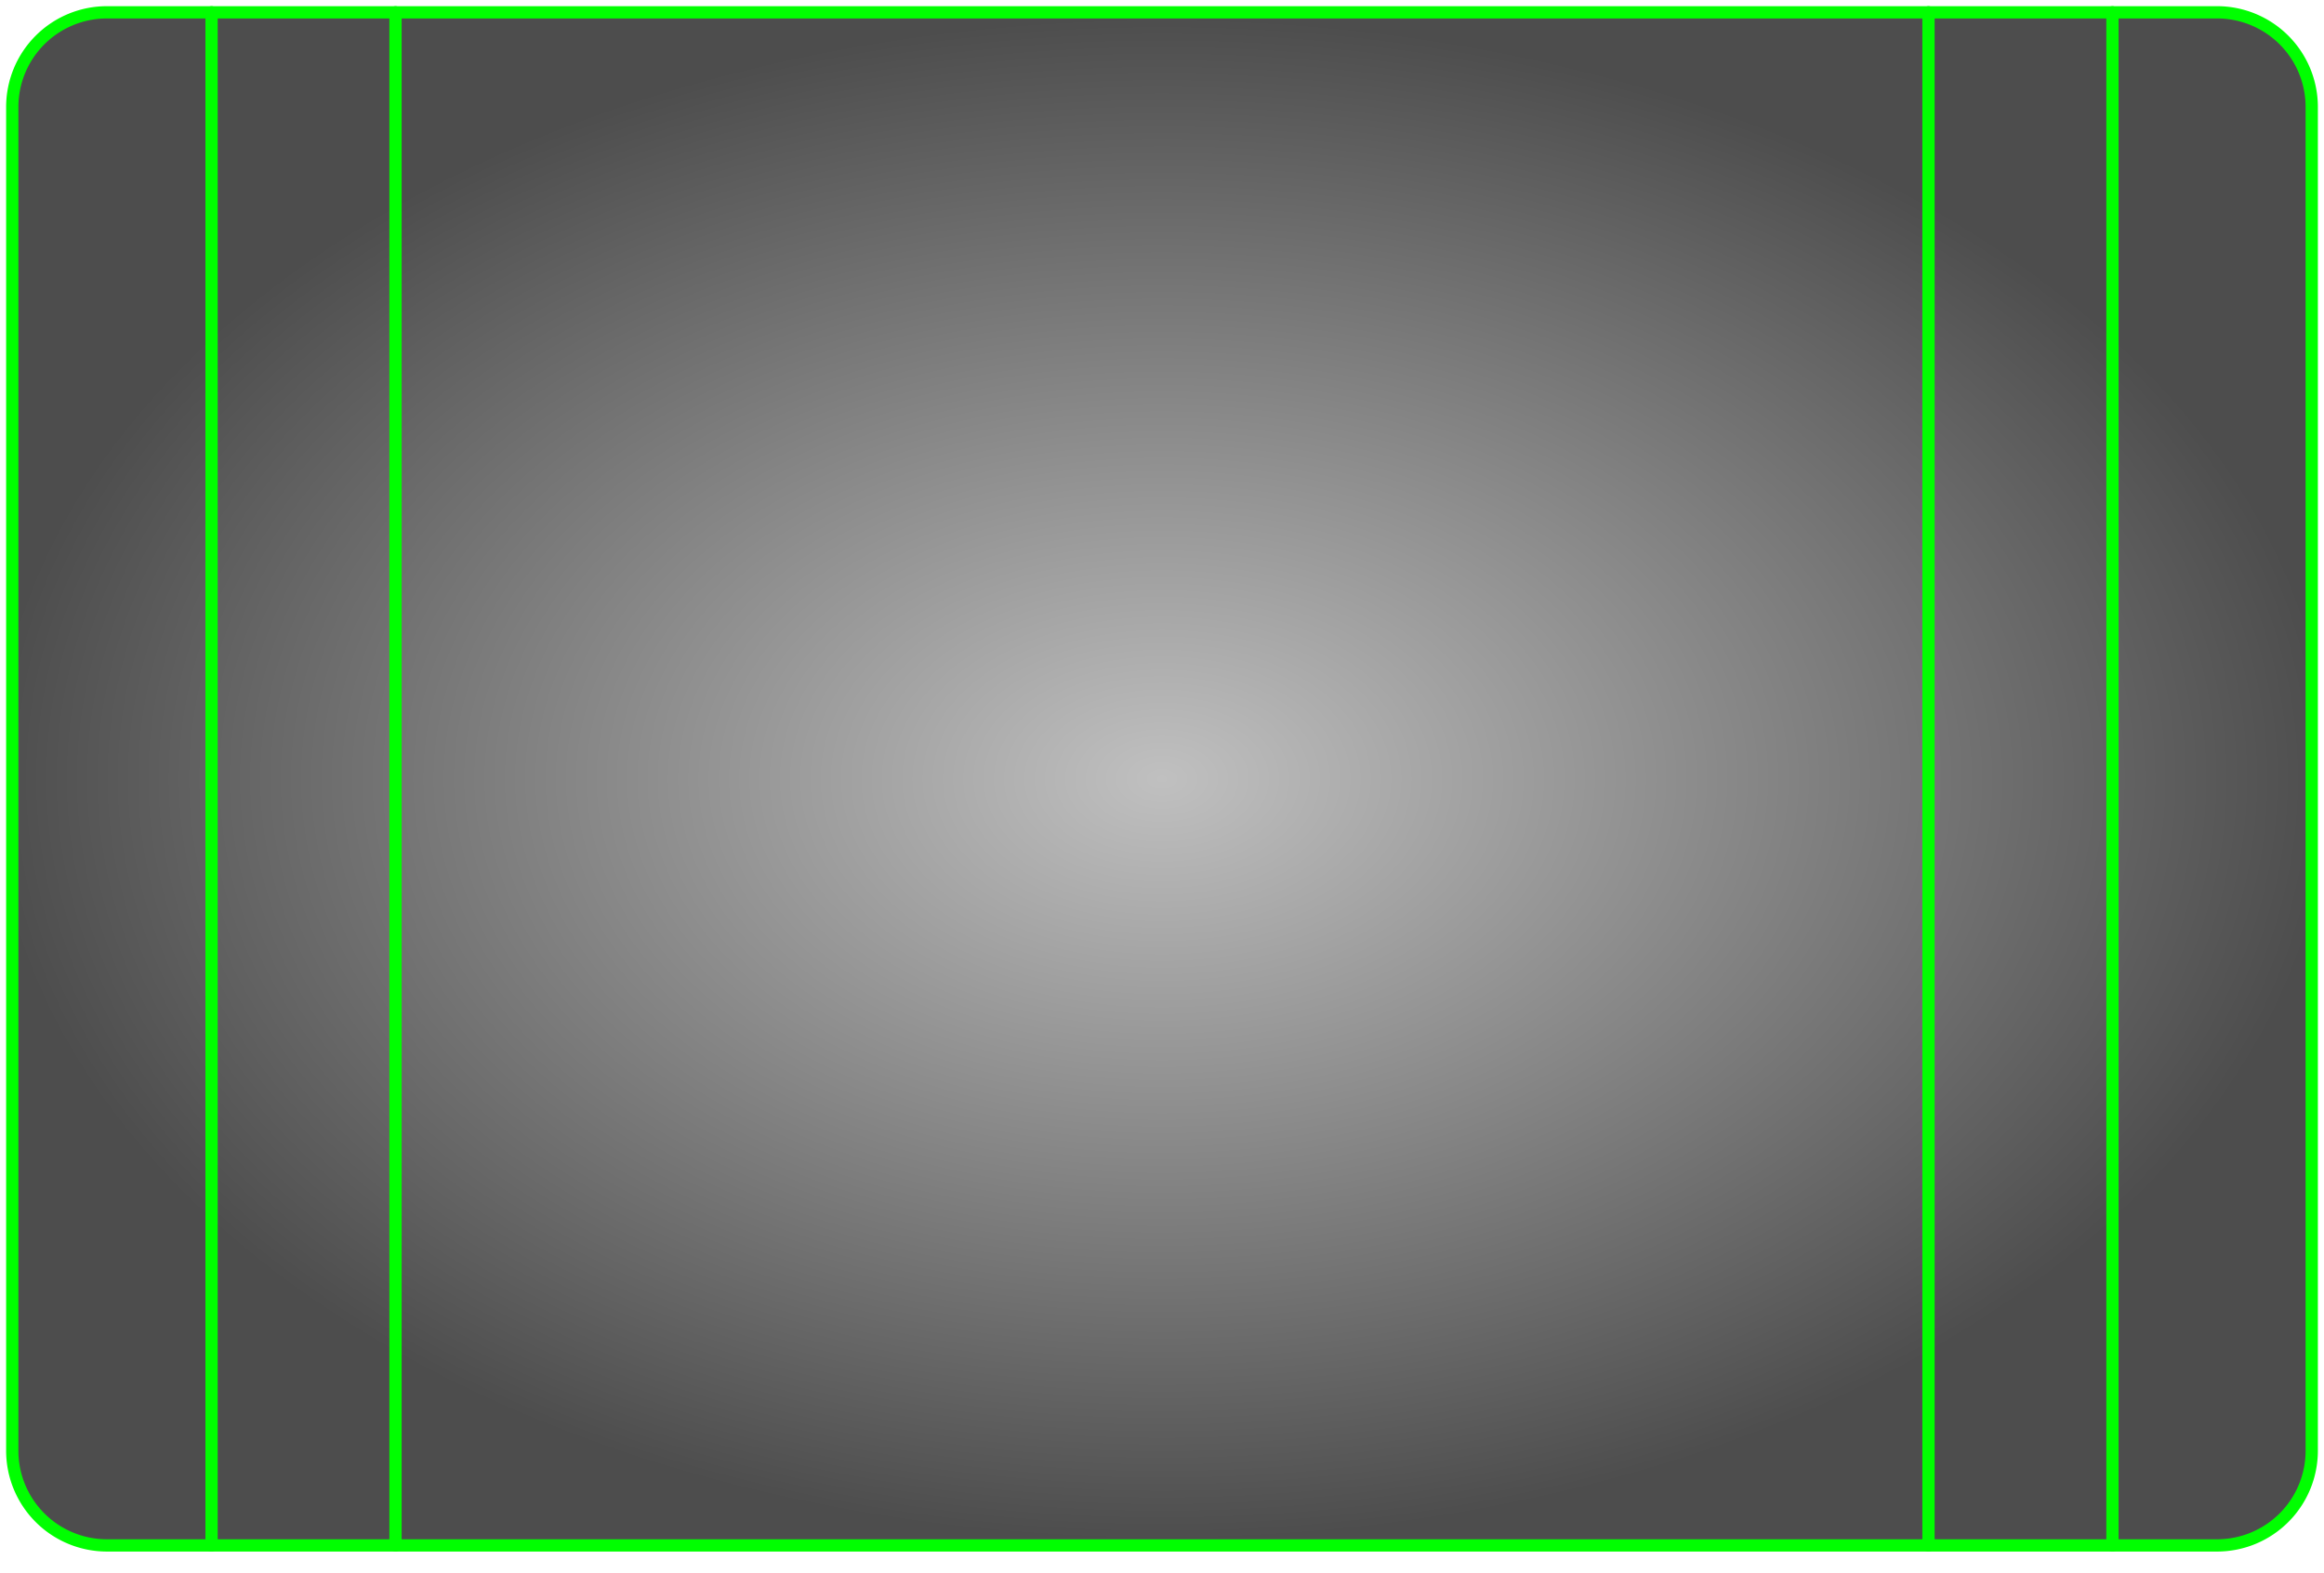 <?xml version="1.0" encoding="UTF-8" standalone="no"?>
<!DOCTYPE svg PUBLIC "-//W3C//DTD SVG 1.0//EN" "http://www.w3.org/TR/2001/REC-SVG-20010904/DTD/svg10.dtd">
<!-- Generated by Microsoft Visio 11.0, SVG Export, v1.0 load_gray_green.svg Page-1 -->
<svg xmlns="http://www.w3.org/2000/svg" xmlns:v="http://schemas.microsoft.com/visio/2003/SVGExtensions/" width="10.738in"
		height="7.268in" viewBox="0 0 773.16 523.28" xml:space="preserve" color-interpolation-filters="sRGB" class="st3">
	<v:documentProperties v:langID="1033" v:viewMarkup="false"/>

	<style type="text/css">
	<![CDATA[
		.st1 {fill:url(#grad40-5)}
		.st2 {stroke:#00ff00;stroke-linecap:round;stroke-linejoin:round;stroke-width:4.08}
		.st3 {fill:none;fill-rule:evenodd;font-size:12;overflow:visible;stroke-linecap:square;stroke-miterlimit:3}
	]]>
	</style>

	<defs id="Patterns_And_Gradients">
		<radialGradient id="grad40-5" v:fillPattern="40" v:foreground="#c0c0c0" v:background="#4d4d4d" cx="0.5" cy="0.5" r="0.5">
			<stop offset="0" style="stop-color:#c0c0c0;stop-opacity:1"/>
			<stop offset="1" style="stop-color:#4d4d4d;stop-opacity:1"/>
		</radialGradient>
	</defs>
	<g v:mID="0" v:index="1" v:groupContext="foregroundPage">
		<title>Page-1</title>
		<v:pageProperties v:drawingScale="1" v:pageScale="1" v:drawingUnits="19" v:shadowOffsetX="9" v:shadowOffsetY="-9"/>
		<v:layer v:name="Electrical" v:index="0"/>
		<g id="group1-1" transform="translate(4.08,-9.2)" v:mID="1" v:groupContext="group" v:layerMember="0">
			<v:custProps>
				<v:cp v:nameU="SubType" v:lbl="Heat source type" v:type="1" v:format="General;Radioisotope;Combustion"
						v:langID="1033" v:val="VT4(General)"/>
			</v:custProps>
			<v:userDefs>
				<v:ud v:nameU="SubType" v:val="VT0(0):26"/>
				<v:ud v:nameU="visVersion" v:val="VT0(11):26"/>
				<v:ud v:nameU="visDescription"
						v:val="VT4(Heat source, general symbol. Right-click for radioisotope or combustion heat source.)"/>
			</v:userDefs>
			<title>Heat source</title>
			<g id="shape2-2" v:mID="2" v:groupContext="shape" v:layerMember="0">
				<title>Sheet.2</title>
				<path d="M31.5 523.28 L733.5 523.28 A31.5 31.5 -180 0 0 765 491.78 L765 44.78 A31.5 31.5 -180 0 0 733.5 13.28 L31.5
							 13.28 A31.5 31.5 -180 0 0 0 44.78 L0 491.78 A31.5 31.5 -180 0 0 31.5 523.28 Z" class="st1"/>
				<path d="M66.3 13.28 L66.3 523.28" class="st2"/>
				<path d="M698.7 13.28 L698.7 523.28" class="st2"/>
				<path d="M637.5 13.28 L637.5 523.28" class="st2"/>
				<path d="M127.5 13.28 L127.5 523.28" class="st2"/>
				<path d="M31.5 523.28 L733.5 523.28 A31.5 31.5 -180 0 0 765 491.78 L765 44.78 A31.5 31.5 -180 0 0 733.5 13.28 L31.5
							 13.28 A31.5 31.5 -180 0 0 0 44.78 L0 491.78 A31.5 31.5 -180 0 0 31.5 523.28" class="st2"/>
			</g>
			<g id="shape3-11" v:mID="3" v:groupContext="shape" v:layerMember="0" transform="translate(255,-127.5)">
				<title>Sheet.3</title>
			</g>
			<g id="shape4-14" v:mID="4" v:groupContext="shape" v:layerMember="0" transform="translate(16.752,39.156) rotate(-45)">
				<title>Sheet.4</title>
			</g>
			<g id="shape1-17" v:mID="1" v:groupContext="groupContent" v:layerMember="0">
				<v:textBlock v:margins="rect(1,1,1,1)" v:verticalAlign="0"/>
			</g>
		</g>
	</g>
</svg>
